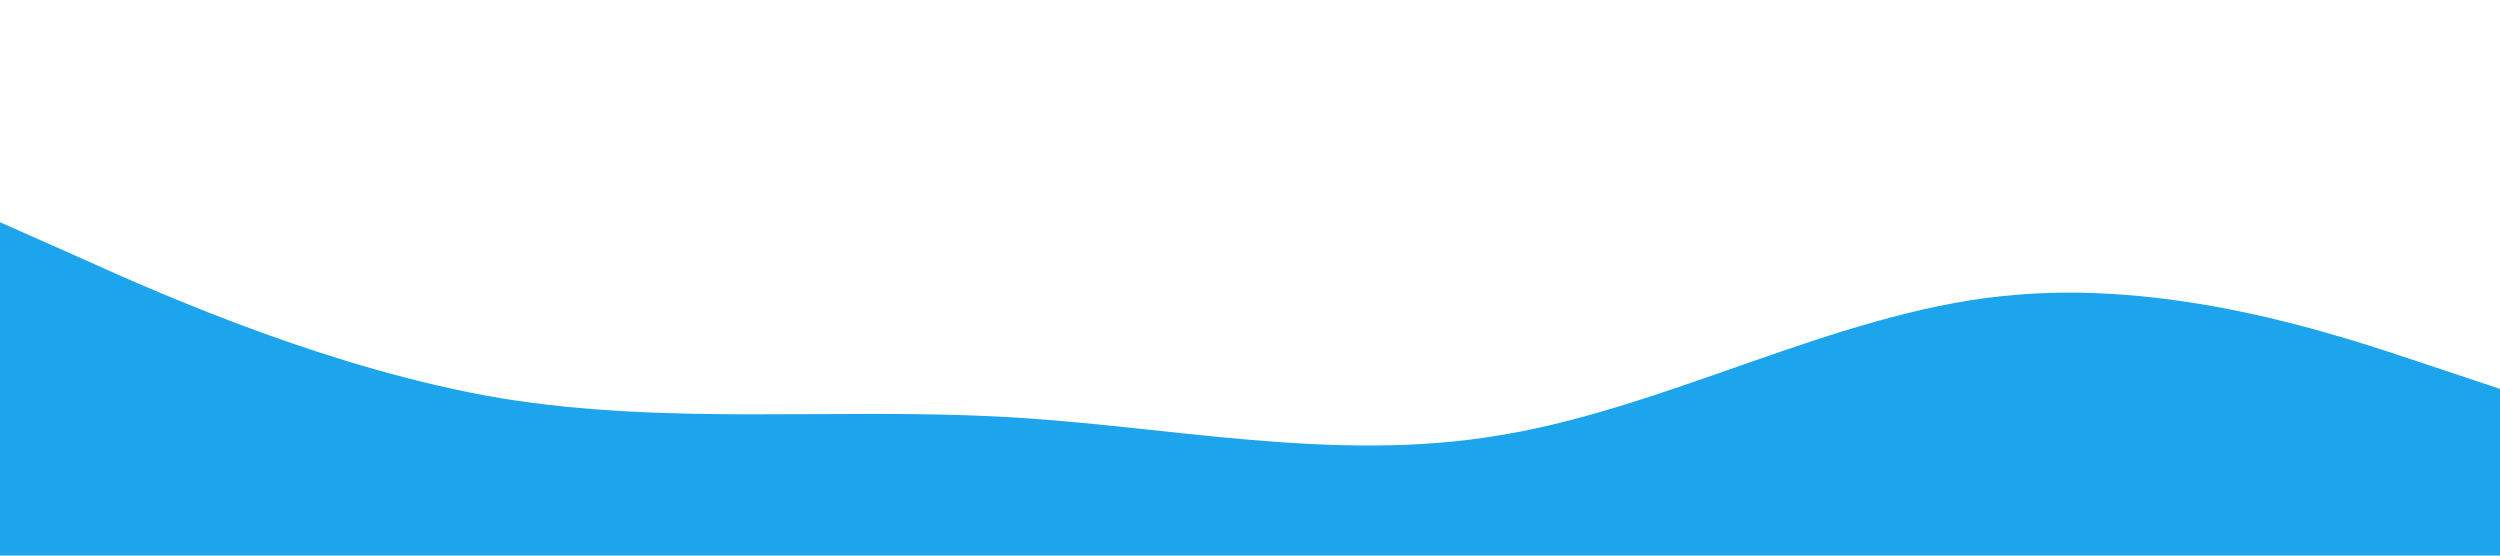 <?xml version="1.0" standalone="no"?><svg xmlns="http://www.w3.org/2000/svg" viewBox="0 0 1440 320"><path fill="#1CA4ED" fill-opacity="1" d="M0,128L48,149.3C96,171,192,213,288,229.3C384,245,480,235,576,240C672,245,768,267,864,250.7C960,235,1056,181,1152,170.7C1248,160,1344,192,1392,208L1440,224L1440,320L1392,320C1344,320,1248,320,1152,320C1056,320,960,320,864,320C768,320,672,320,576,320C480,320,384,320,288,320C192,320,96,320,48,320L0,320Z"></path></svg>